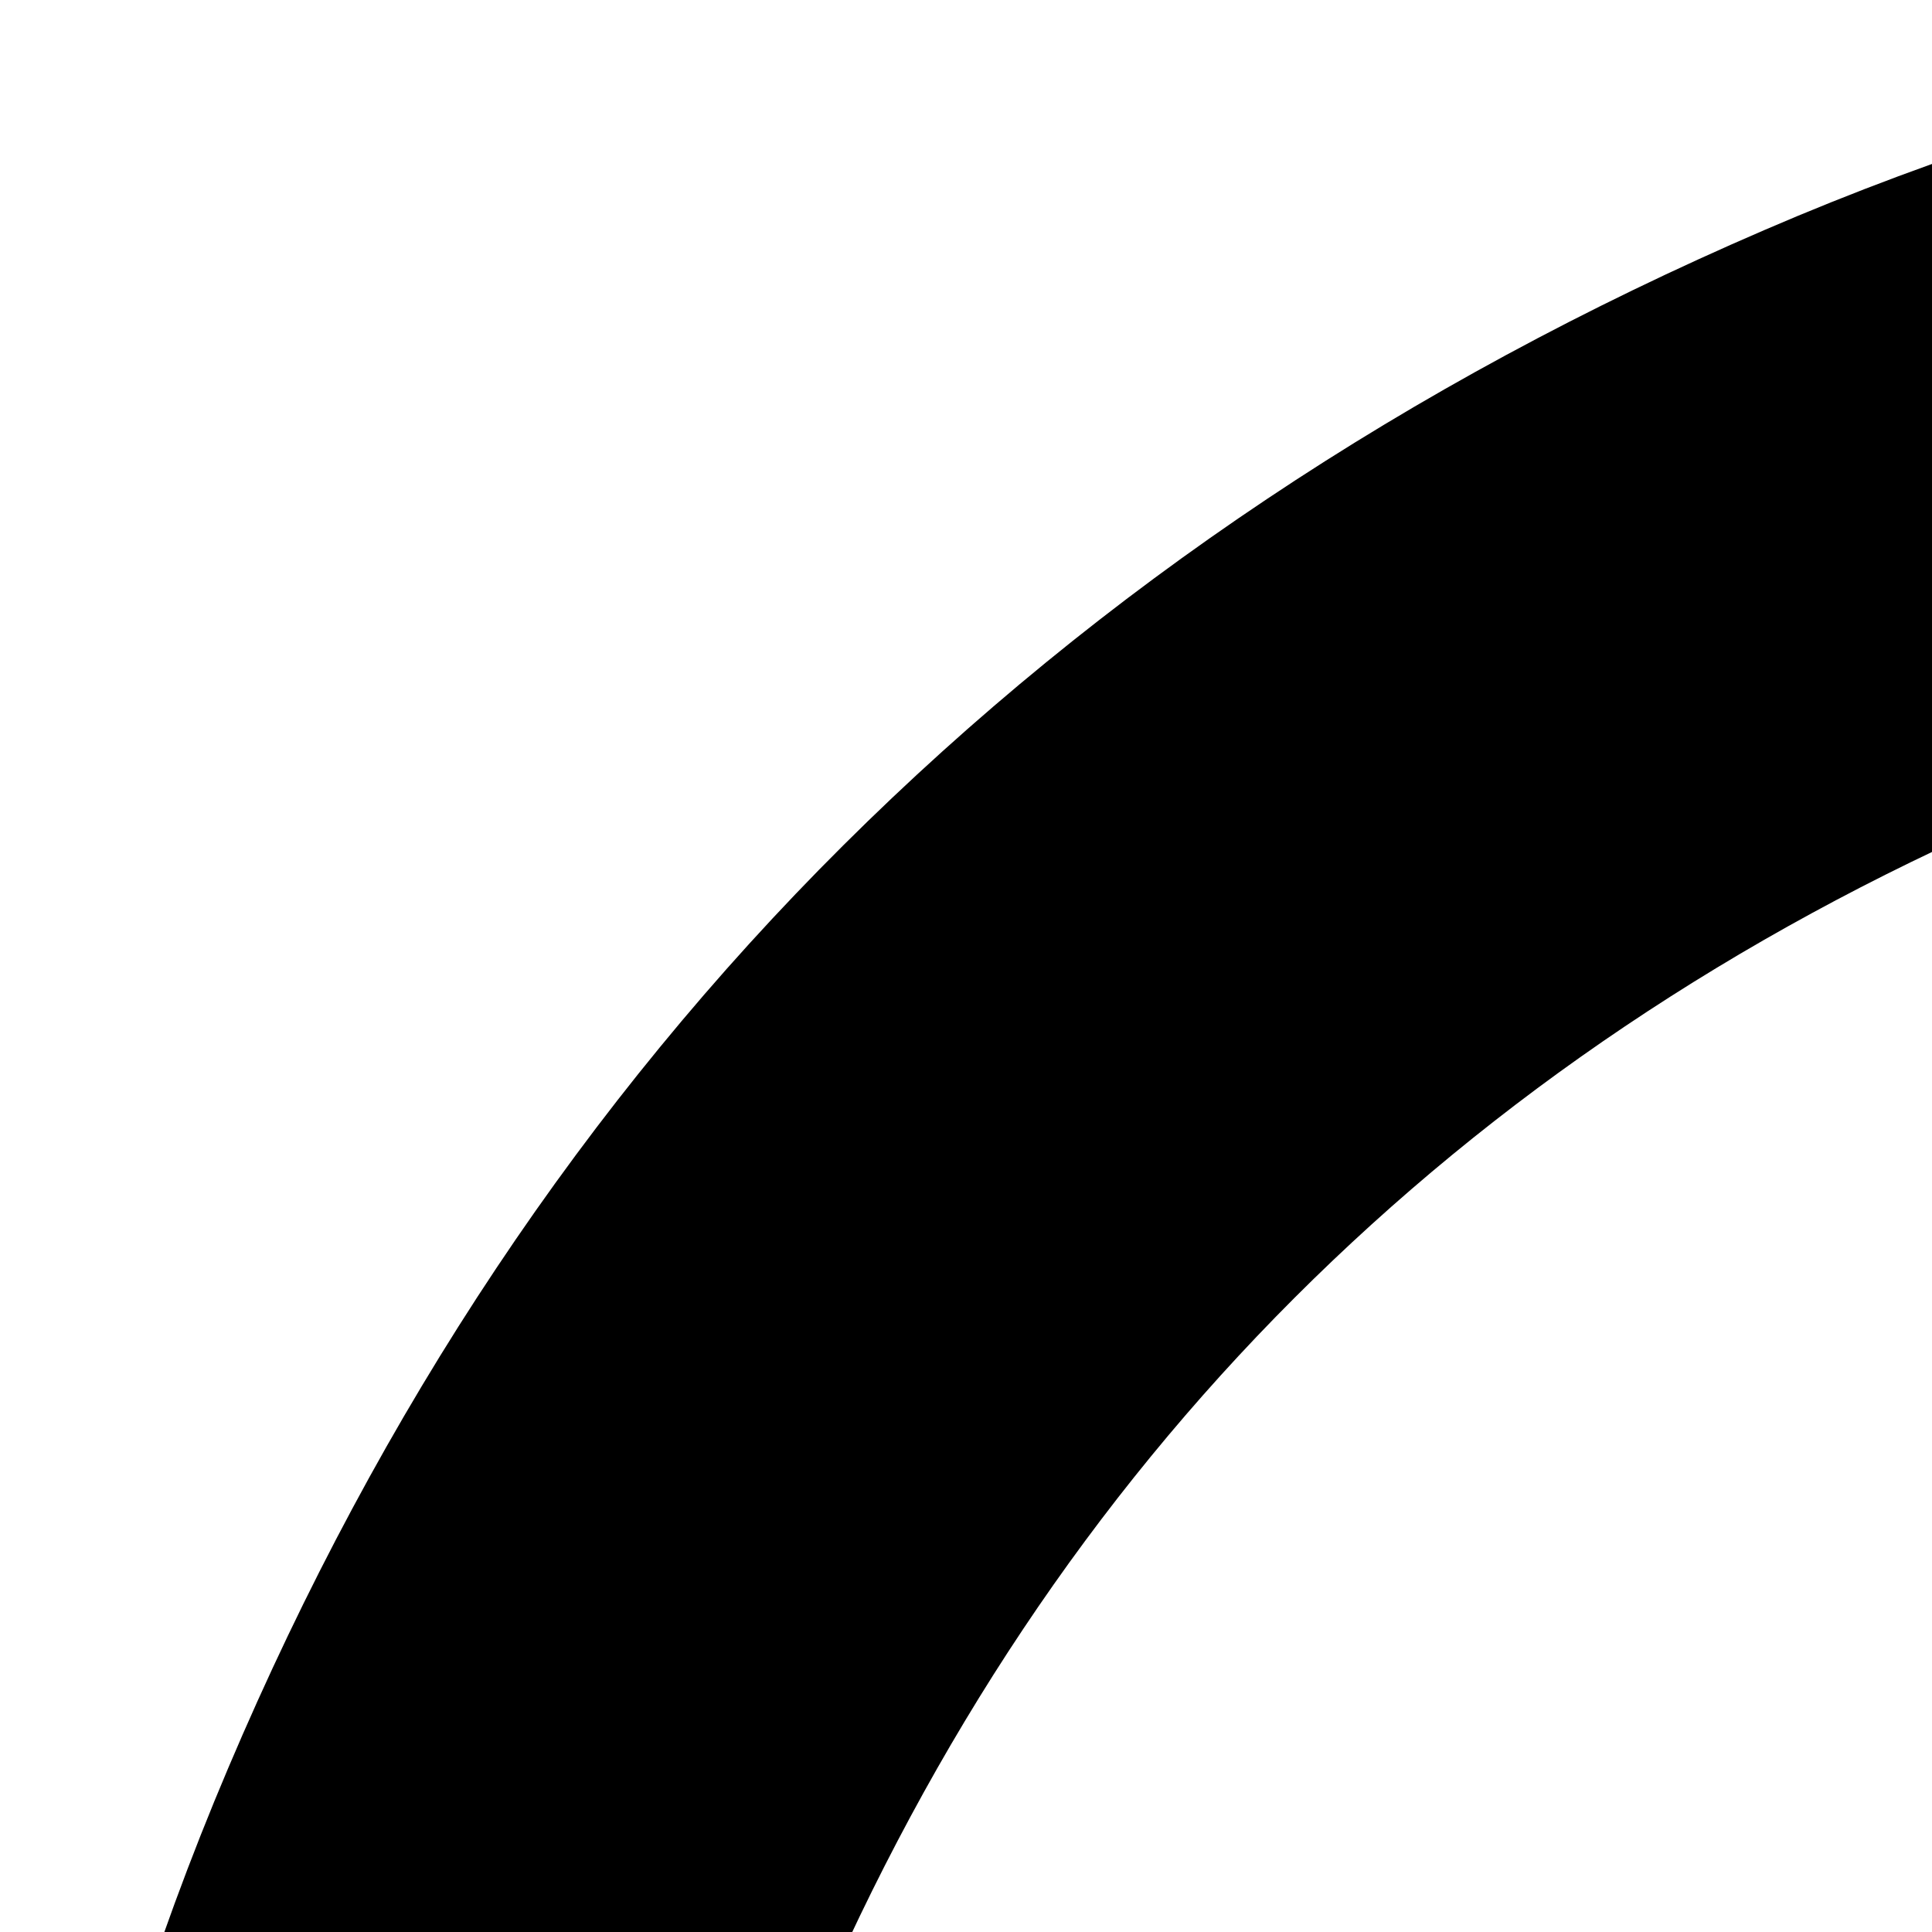 <svg xmlns="http://www.w3.org/2000/svg" version="1.1" viewBox="0 0 512 512" fill="currentColor"><path d="M0 767q0-156 60.5-298.5t163-244.5t244-163T765 0q157 0 299 61t245 163.5T1473 469t61 297q0 156-61 298.5T1309 1310t-245 163.5t-298 60.5q-155 0-297-60.5t-244.5-163T61 1066T0 767zm168 0q0 162 80.5 299.5t218.5 217t299 79.5q121 0 232-47.5t191.5-127.5t128-190.5T1365 766q0-244-178-422q-178-176-422-176q-121 0-231.5 48T343 344T215.5 535T168 767zm350-229q-2-11 3.5-17t15.5-2l602 249q12 2 12 10q0 9-12 14L910 896q-10 4-15 15l-104 230q-5 11-14 11q-8 0-10-11z" fill="currentColor"/></svg>